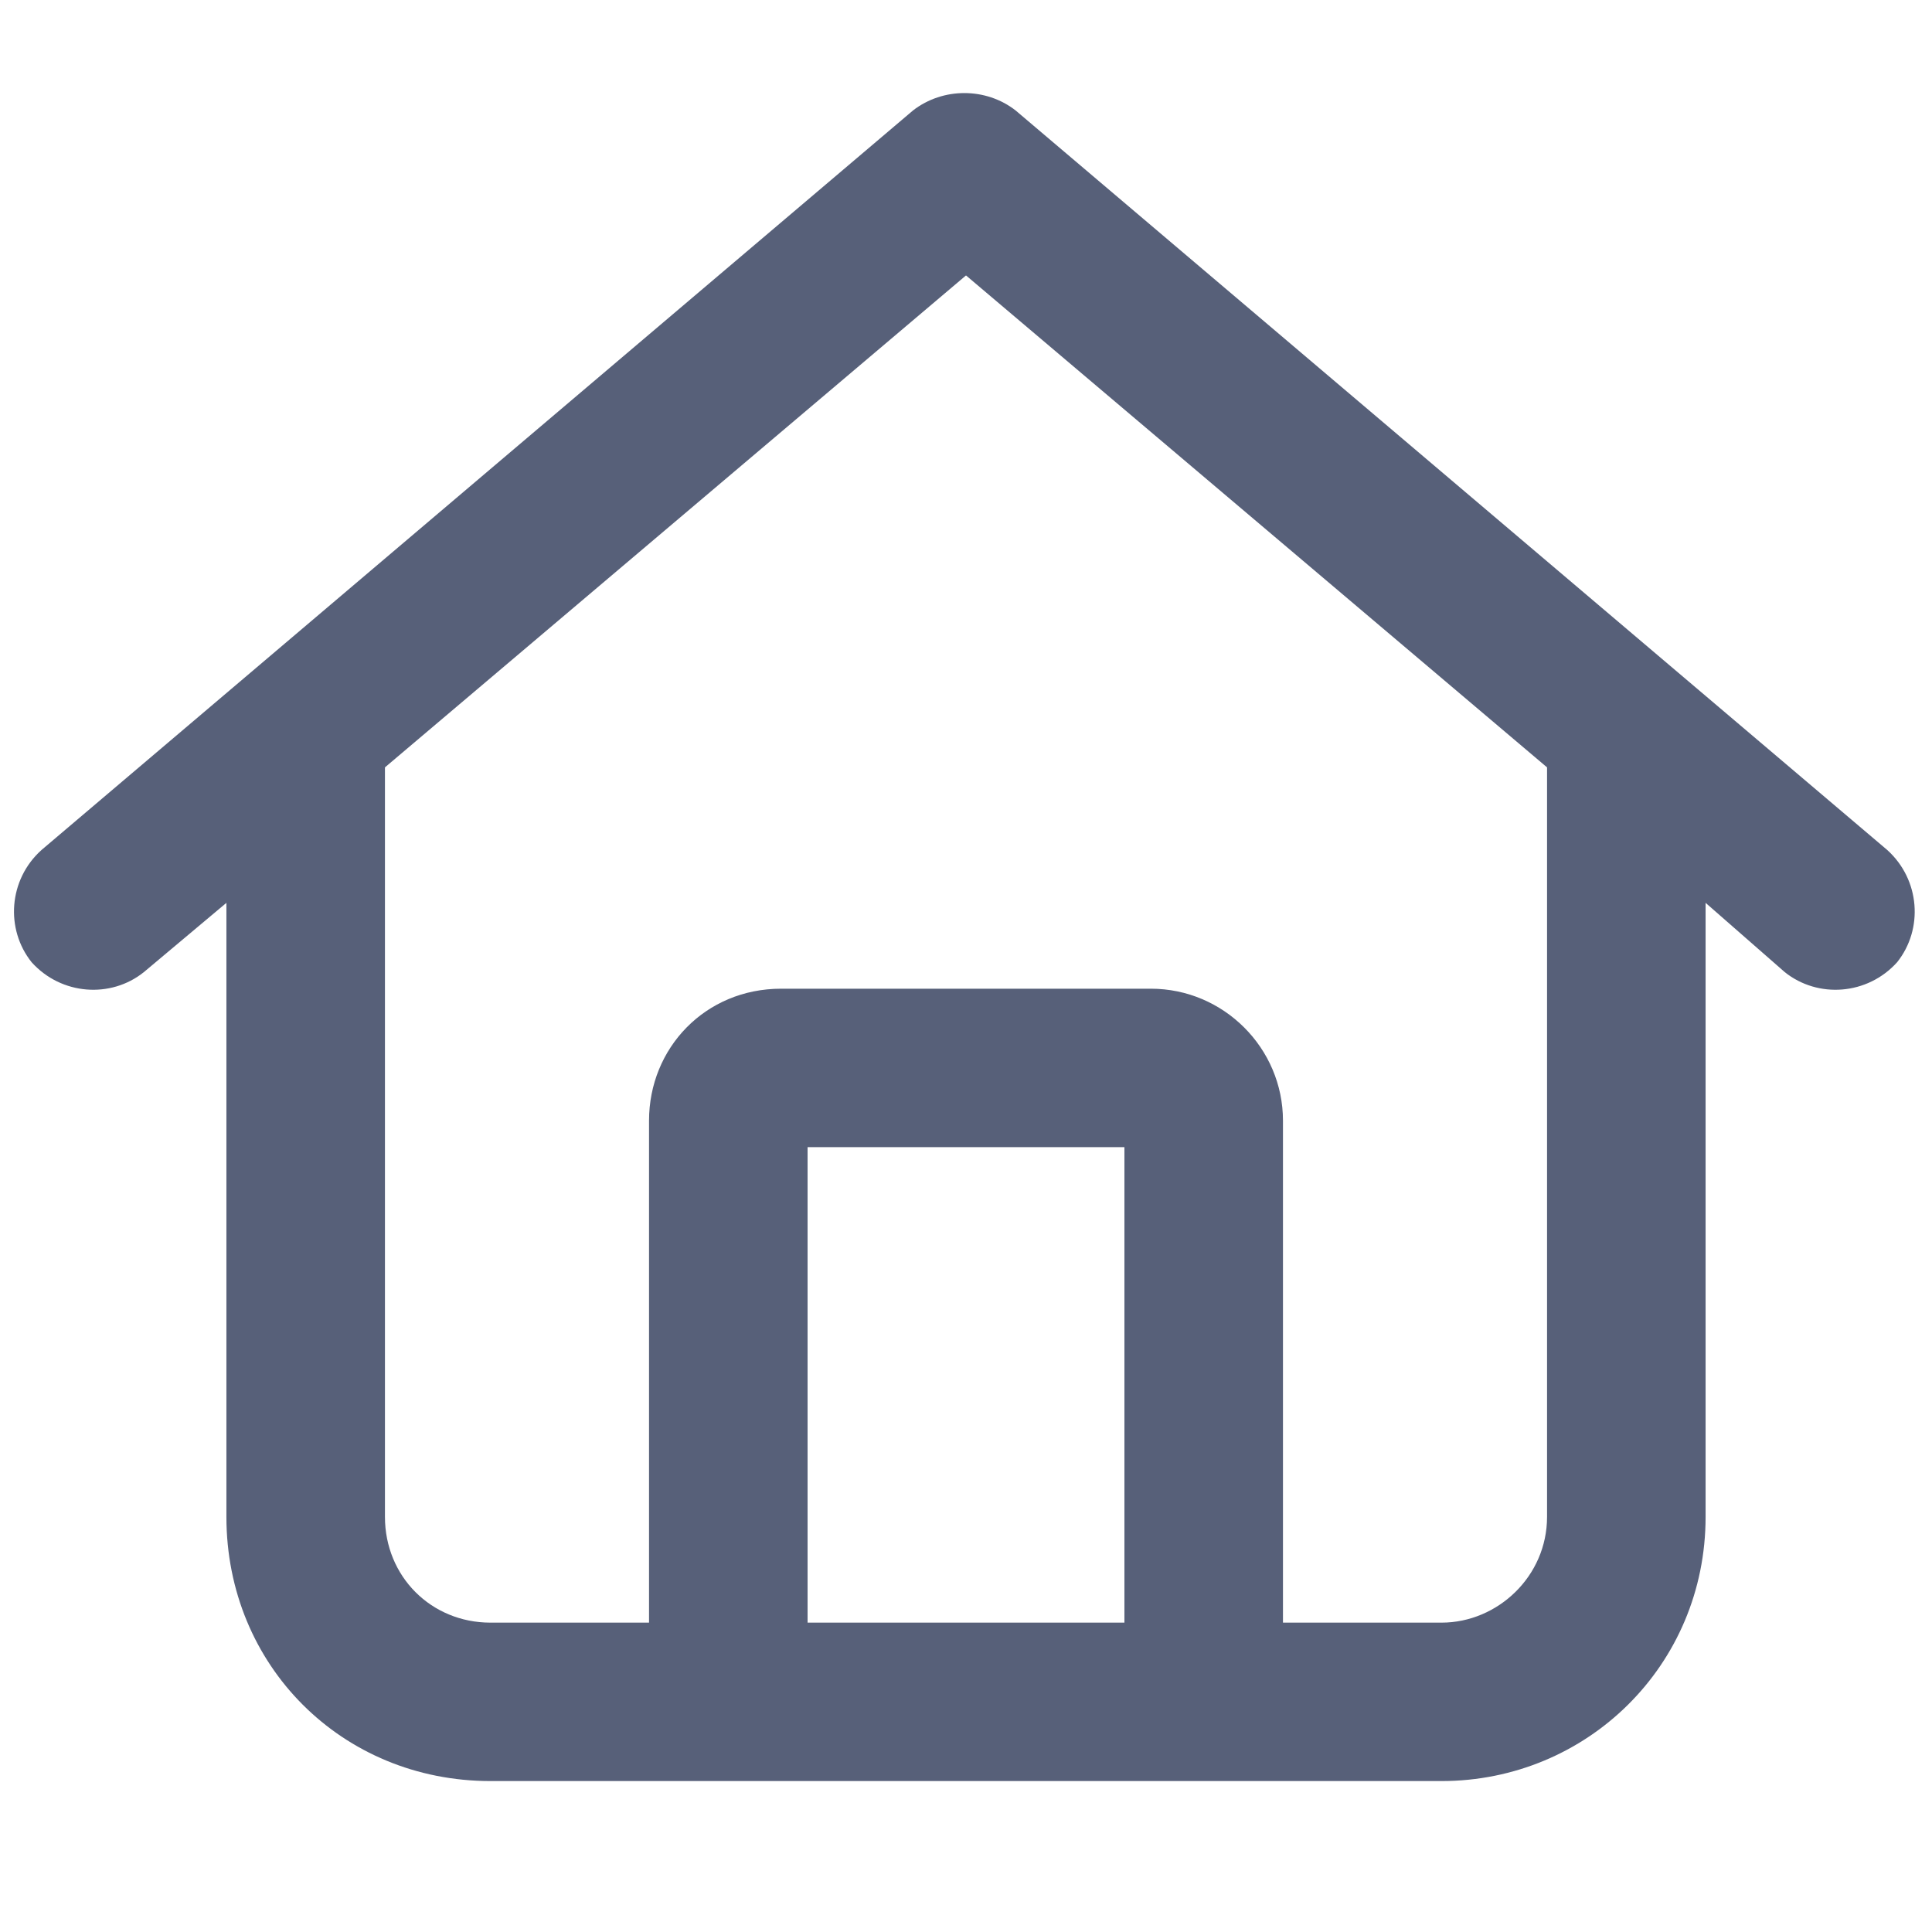 <svg width="16" height="16" viewBox="0 0 16 16" fill="none" xmlns="http://www.w3.org/2000/svg">
<path d="M15.629 7.039C15.902 7.285 15.93 7.695 15.711 7.969C15.465 8.242 15.055 8.27 14.781 8.051L14.125 7.477V12.562C14.125 13.793 13.141 14.75 11.938 14.75H4.062C2.832 14.75 1.875 13.793 1.875 12.562V7.477L1.191 8.051C0.918 8.27 0.508 8.242 0.262 7.969C0.043 7.695 0.07 7.285 0.344 7.039L7.562 0.914C7.809 0.723 8.164 0.723 8.41 0.914L15.629 7.039ZM4.062 13.438H5.375V9.281C5.375 8.68 5.84 8.188 6.469 8.188H9.531C10.133 8.188 10.625 8.68 10.625 9.281V13.438H11.938C12.402 13.438 12.812 13.055 12.812 12.562V6.355L8 2.281L3.188 6.355V12.562C3.188 13.055 3.57 13.438 4.062 13.438ZM6.688 13.438H9.312V9.5H6.688V13.438Z" fill="#576079"/>
</svg>
